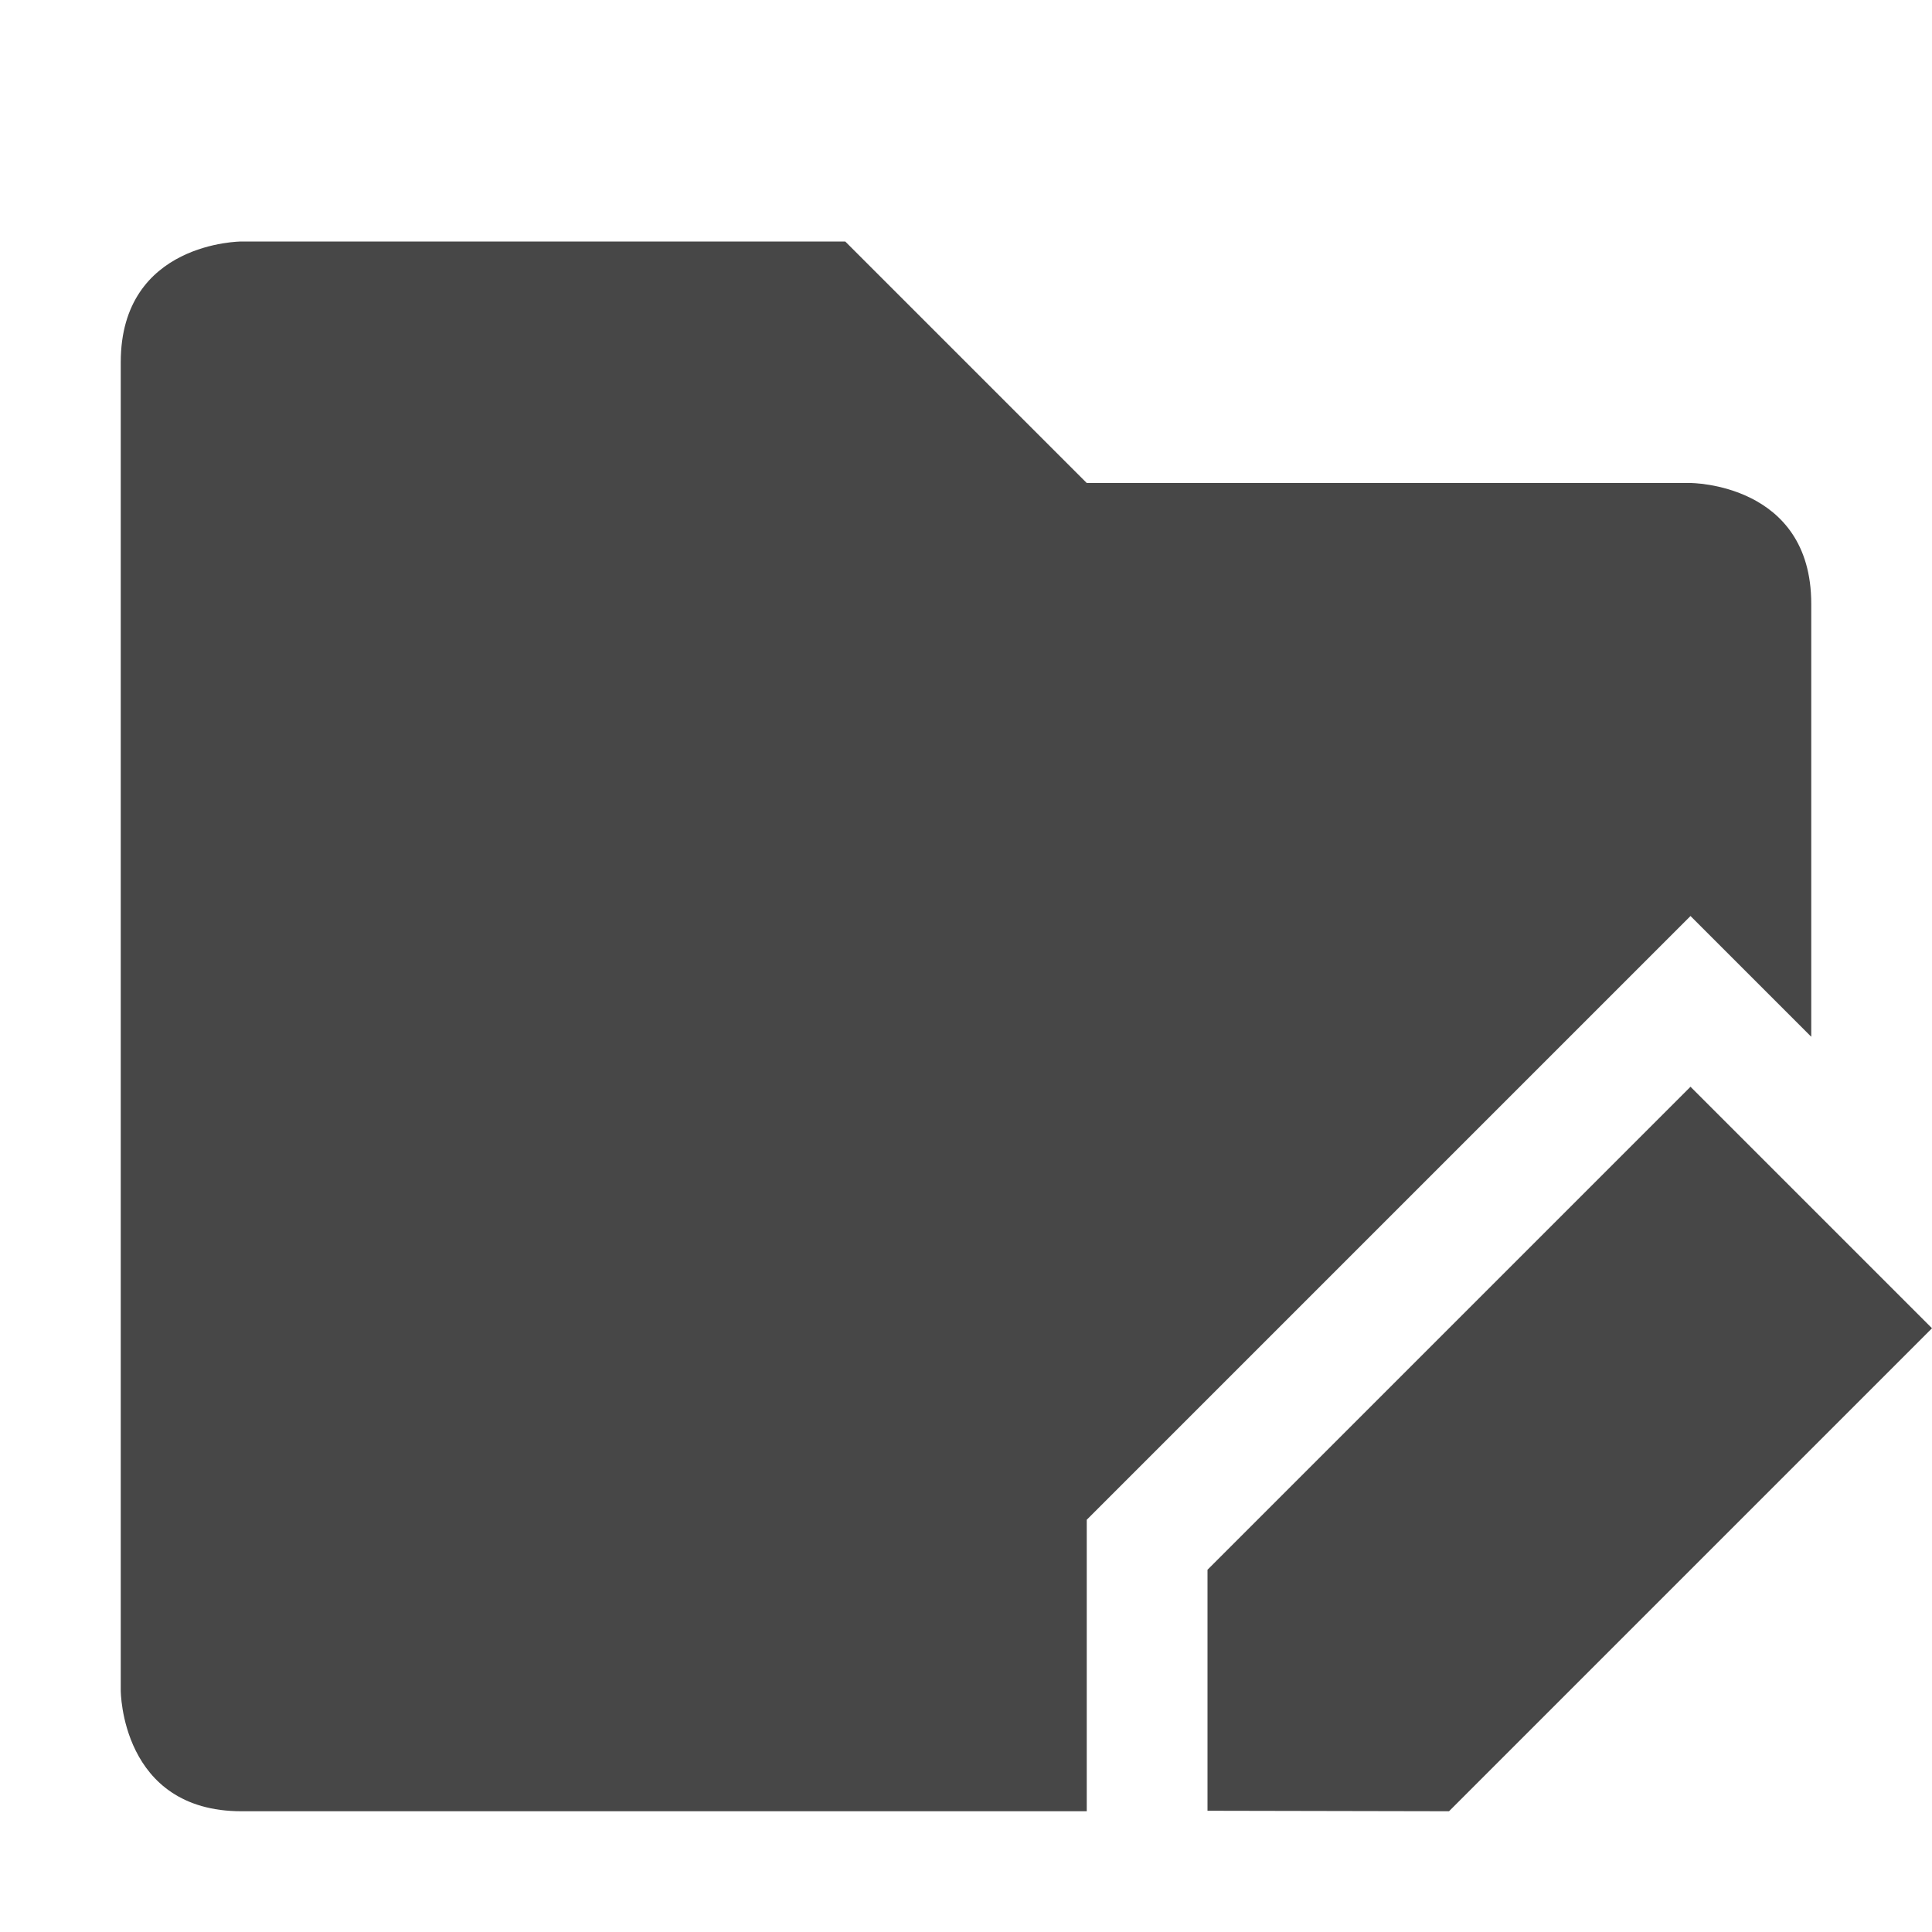 <svg height="16" width="16" xmlns="http://www.w3.org/2000/svg">
  <g fill="#474747">
    <path d="m2 2s-1 0-1 1v11s0 1 1 1h7v-2.414l5-5 1 1v-3.586c0-1-1-1-1-1h-5l-2-2z"/>
    <path d="m14 9-4 4v1.996l2 .004 4-4z"/>
  </g>
</svg>
